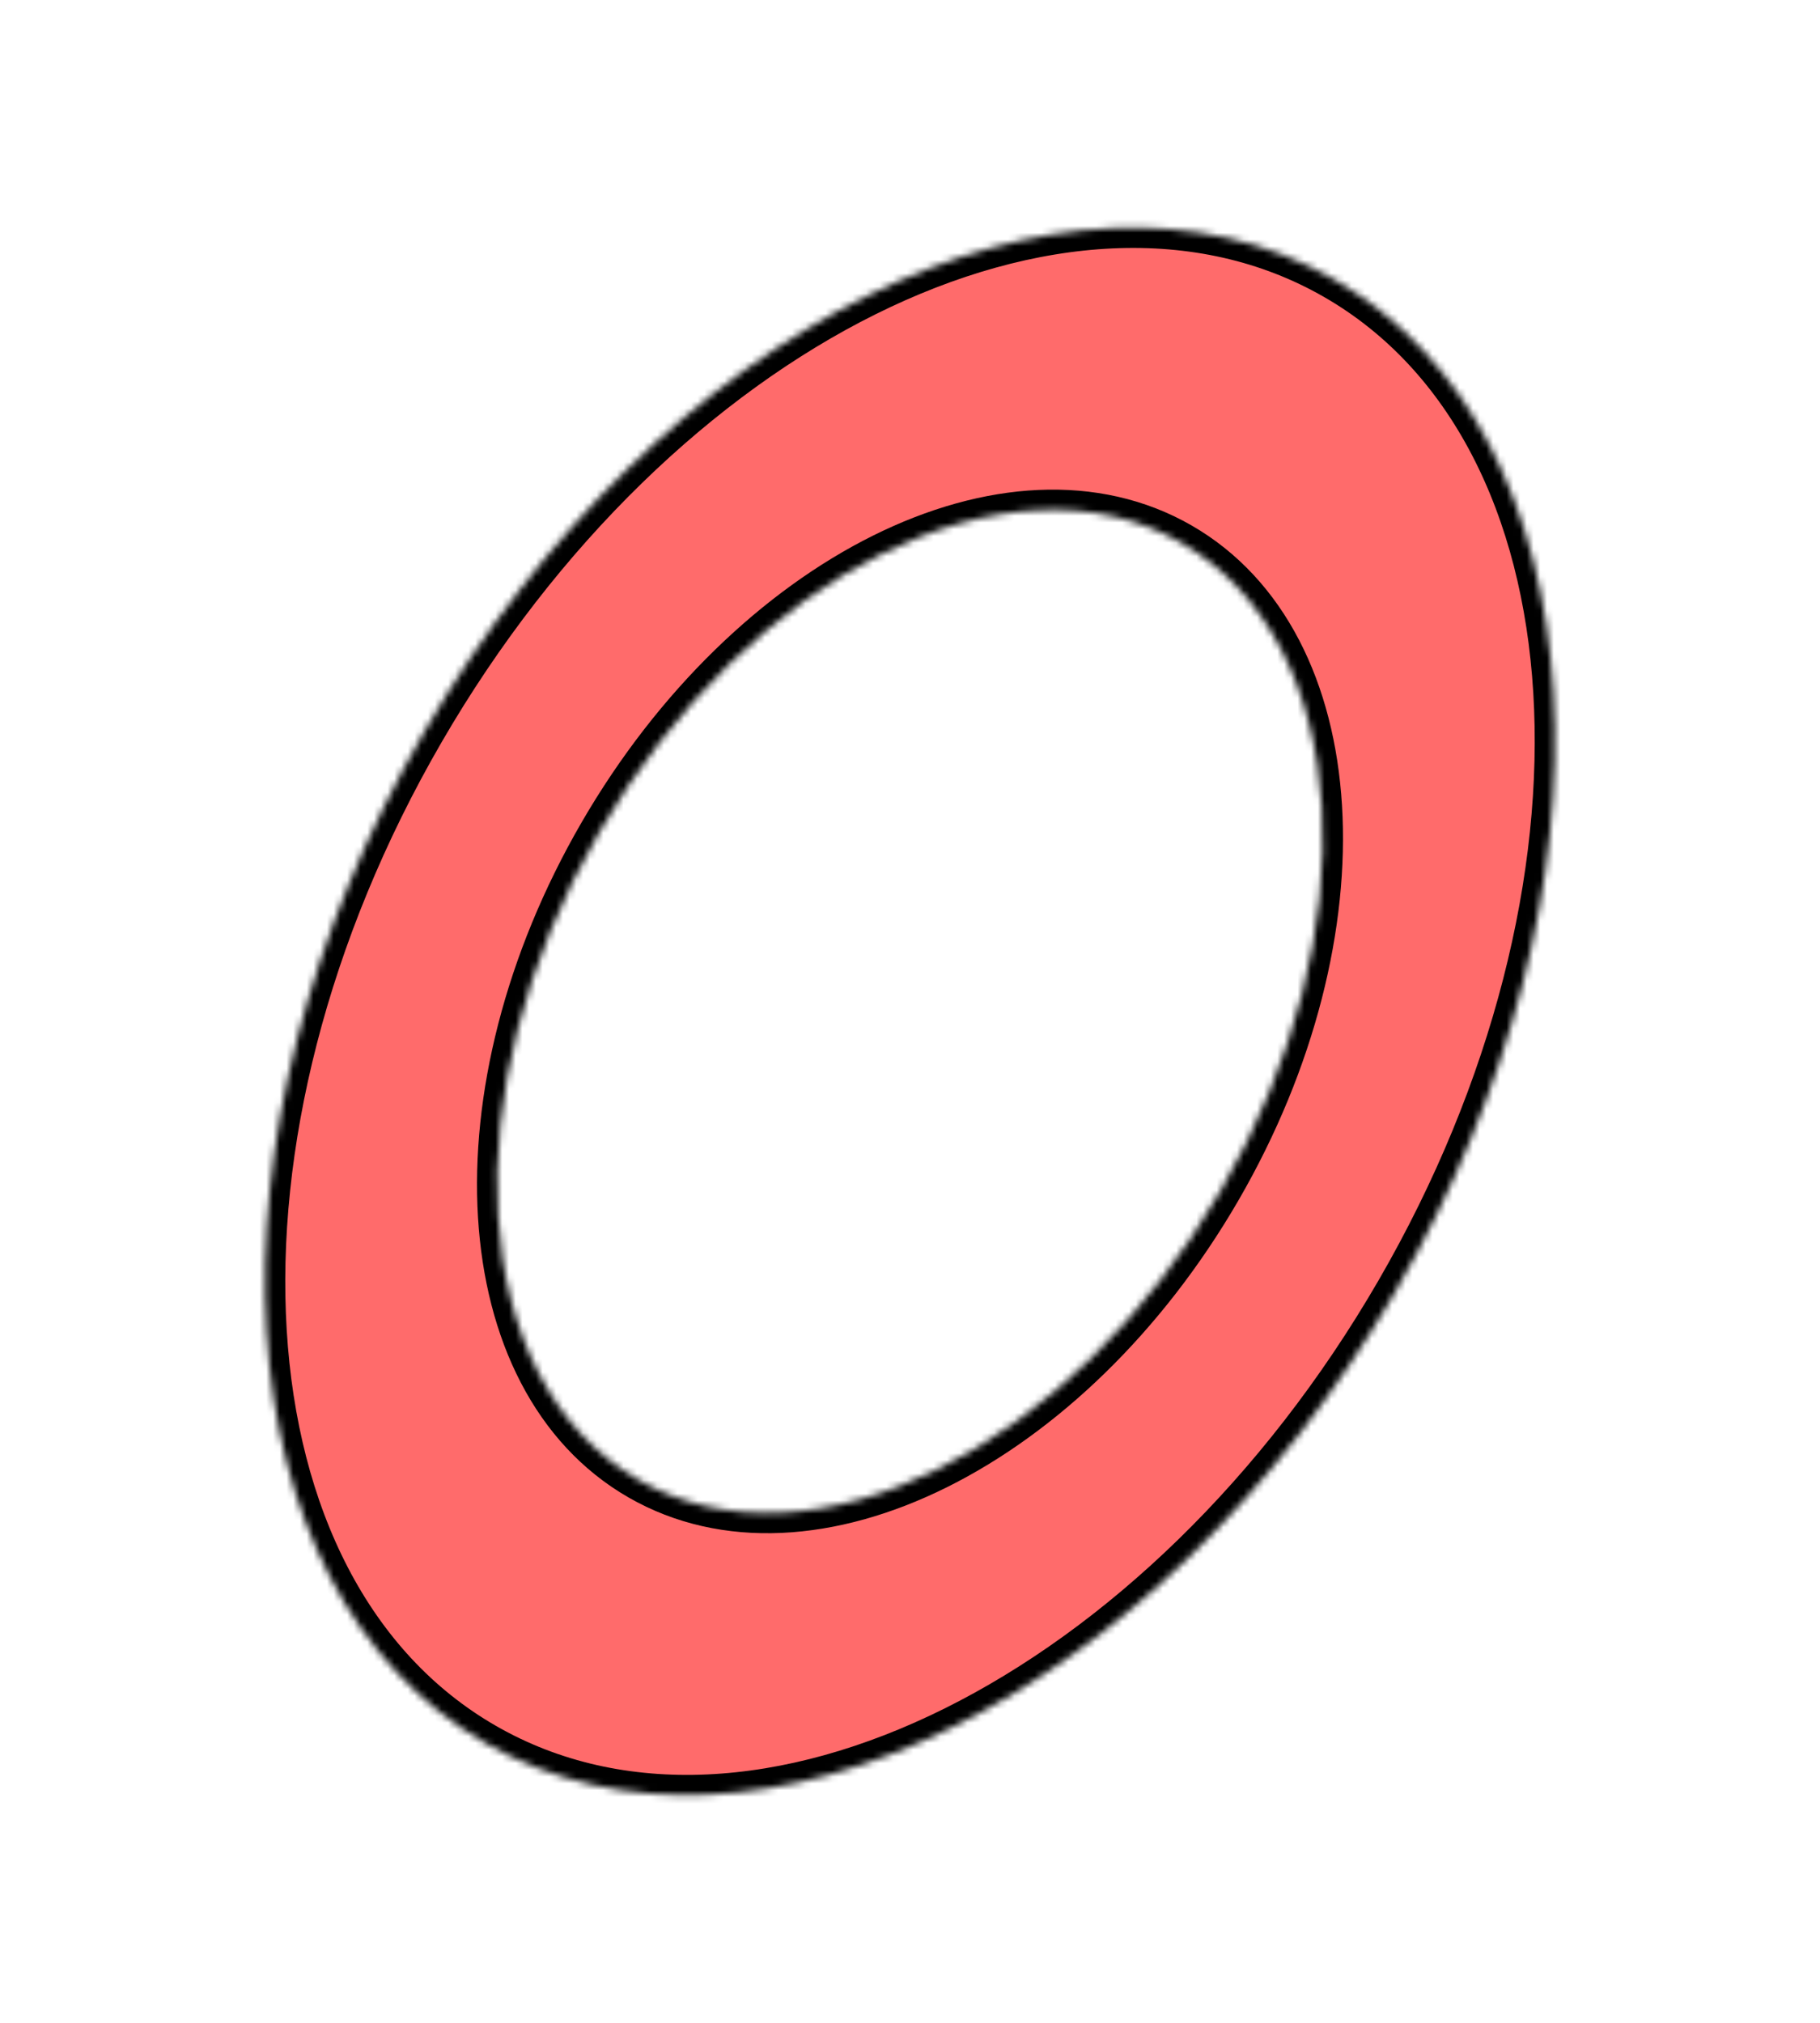 <svg width="270" height="300" viewBox="0 0 270 300" fill="none" xmlns="http://www.w3.org/2000/svg">
<mask id="path-1-inside-1_3_7" fill="white">
<path d="M207.074 191.446C172.321 251.399 111.88 281.444 72.074 258.554C32.269 235.665 28.173 168.507 62.926 108.554C97.678 48.601 158.12 18.556 197.926 41.446C237.731 64.335 241.827 131.493 207.074 191.446ZM88.872 123.475C66.631 161.845 69.252 204.825 94.728 219.475C120.203 234.124 158.886 214.895 181.128 176.525C203.369 138.155 200.748 95.175 175.272 80.525C149.797 65.876 111.114 85.105 88.872 123.475Z"/>
</mask>
<path d="M207.074 191.446C172.321 251.399 111.88 281.444 72.074 258.554C32.269 235.665 28.173 168.507 62.926 108.554C97.678 48.601 158.12 18.556 197.926 41.446C237.731 64.335 241.827 131.493 207.074 191.446ZM88.872 123.475C66.631 161.845 69.252 204.825 94.728 219.475C120.203 234.124 158.886 214.895 181.128 176.525C203.369 138.155 200.748 95.175 175.272 80.525C149.797 65.876 111.114 85.105 88.872 123.475Z" fill="#FF6B6B" stroke="black" stroke-width="6" mask="url(#path-1-inside-1_3_7)"/>
</svg>
